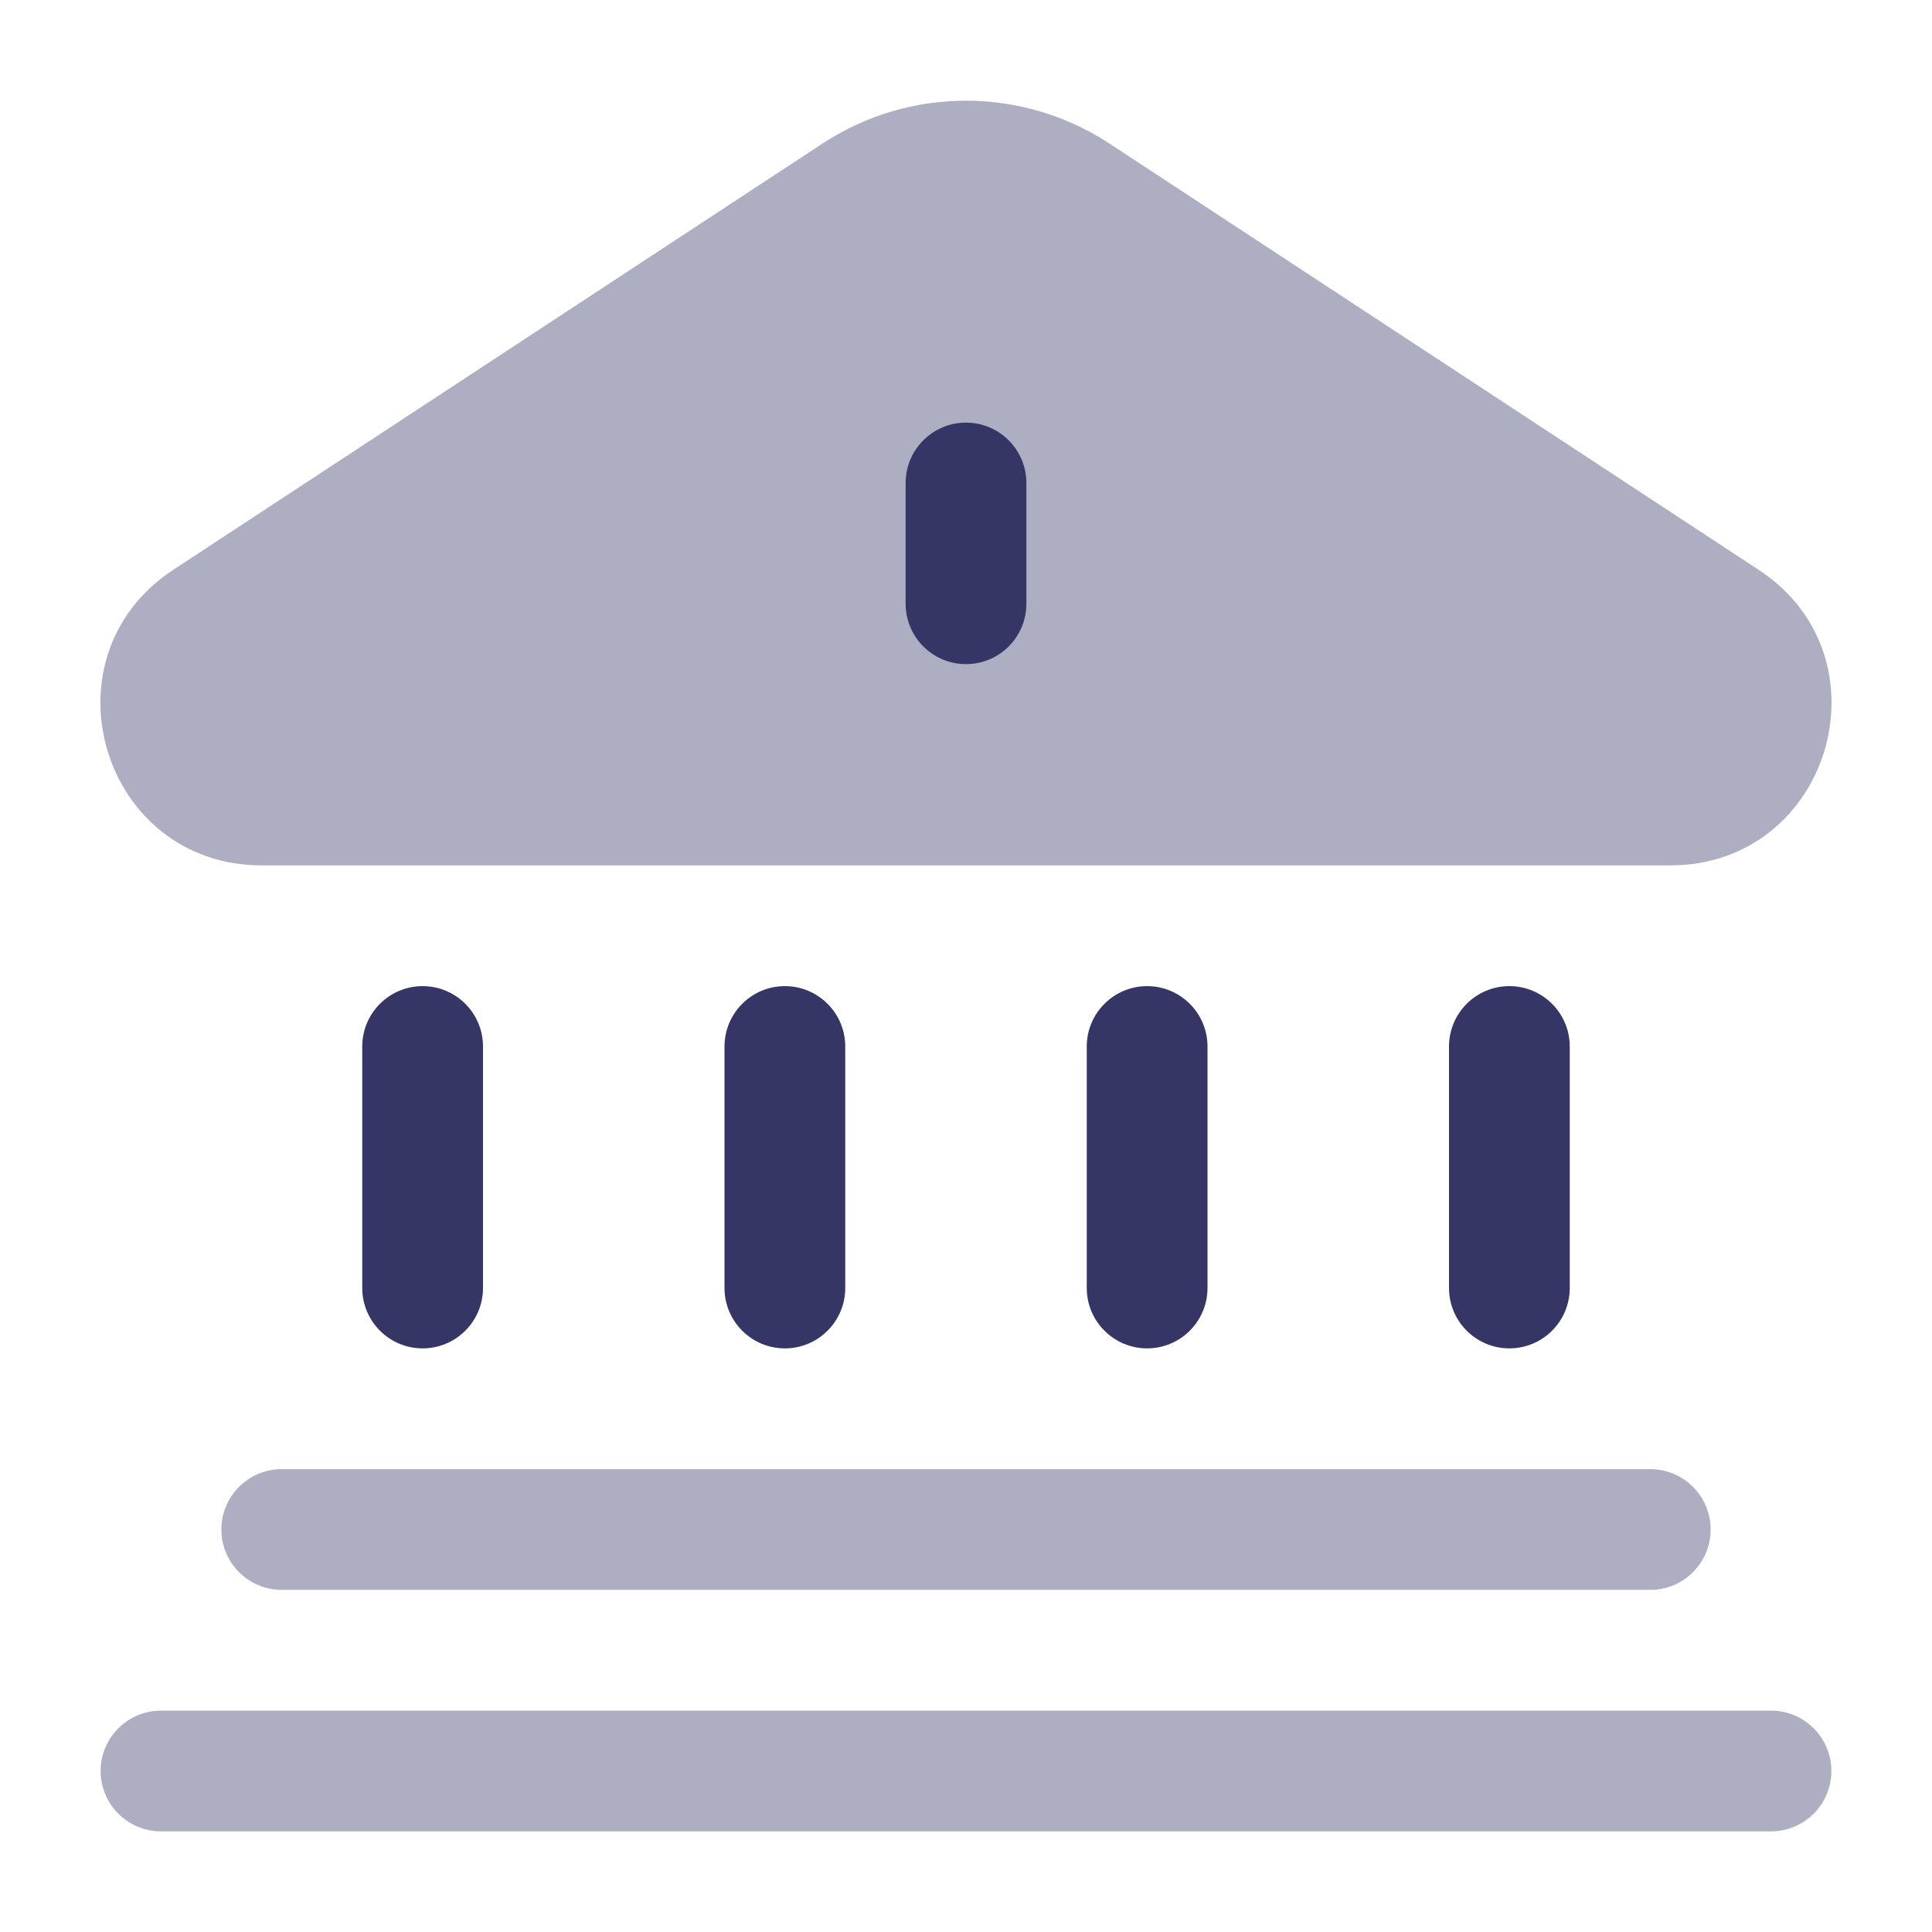 <svg width="24" height="24" viewBox="0 0 24 24" fill="none" xmlns="http://www.w3.org/2000/svg">
<g opacity="0.4">
<path d="M13.783 1.784C12.7 1.073 11.299 1.073 10.216 1.784L2.153 7.078C0.493 8.168 1.265 10.75 3.251 10.75H20.748C22.735 10.75 23.506 8.168 21.846 7.078L13.783 1.784Z" fill="#353566"/>
<path d="M2.75 19C2.75 18.586 3.086 18.25 3.5 18.25H20.5C20.914 18.25 21.25 18.586 21.25 19C21.25 19.414 20.914 19.75 20.5 19.75H3.5C3.086 19.75 2.75 19.414 2.75 19Z" fill="#353566"/>
<path d="M2 21.25C1.586 21.25 1.25 21.586 1.25 22C1.25 22.414 1.586 22.75 2 22.75H22C22.414 22.75 22.75 22.414 22.75 22C22.75 21.586 22.414 21.25 22 21.25H2Z" fill="#353566"/>
</g>
<path d="M12 5.25C12.414 5.25 12.75 5.586 12.75 6V7.5C12.75 7.914 12.414 8.25 12 8.25C11.586 8.25 11.25 7.914 11.25 7.5V6C11.25 5.586 11.586 5.25 12 5.25Z" fill="#353566"/>
<path d="M18.75 12.25C19.164 12.25 19.5 12.586 19.5 13V16C19.5 16.414 19.164 16.75 18.75 16.75C18.336 16.75 18 16.414 18 16V13C18 12.586 18.336 12.25 18.75 12.25Z" fill="#353566"/>
<path d="M15 13C15 12.586 14.664 12.25 14.25 12.25C13.836 12.25 13.5 12.586 13.5 13V16C13.5 16.414 13.836 16.75 14.25 16.75C14.664 16.75 15 16.414 15 16V13Z" fill="#353566"/>
<path d="M9.75 12.25C10.164 12.25 10.5 12.586 10.5 13V16C10.5 16.414 10.164 16.75 9.75 16.75C9.336 16.75 9 16.414 9 16V13C9 12.586 9.336 12.25 9.75 12.25Z" fill="#353566"/>
<path d="M6 13C6 12.586 5.664 12.25 5.25 12.25C4.836 12.25 4.5 12.586 4.5 13V16C4.5 16.414 4.836 16.75 5.25 16.75C5.664 16.75 6 16.414 6 16V13Z" fill="#353566"/>
</svg>
